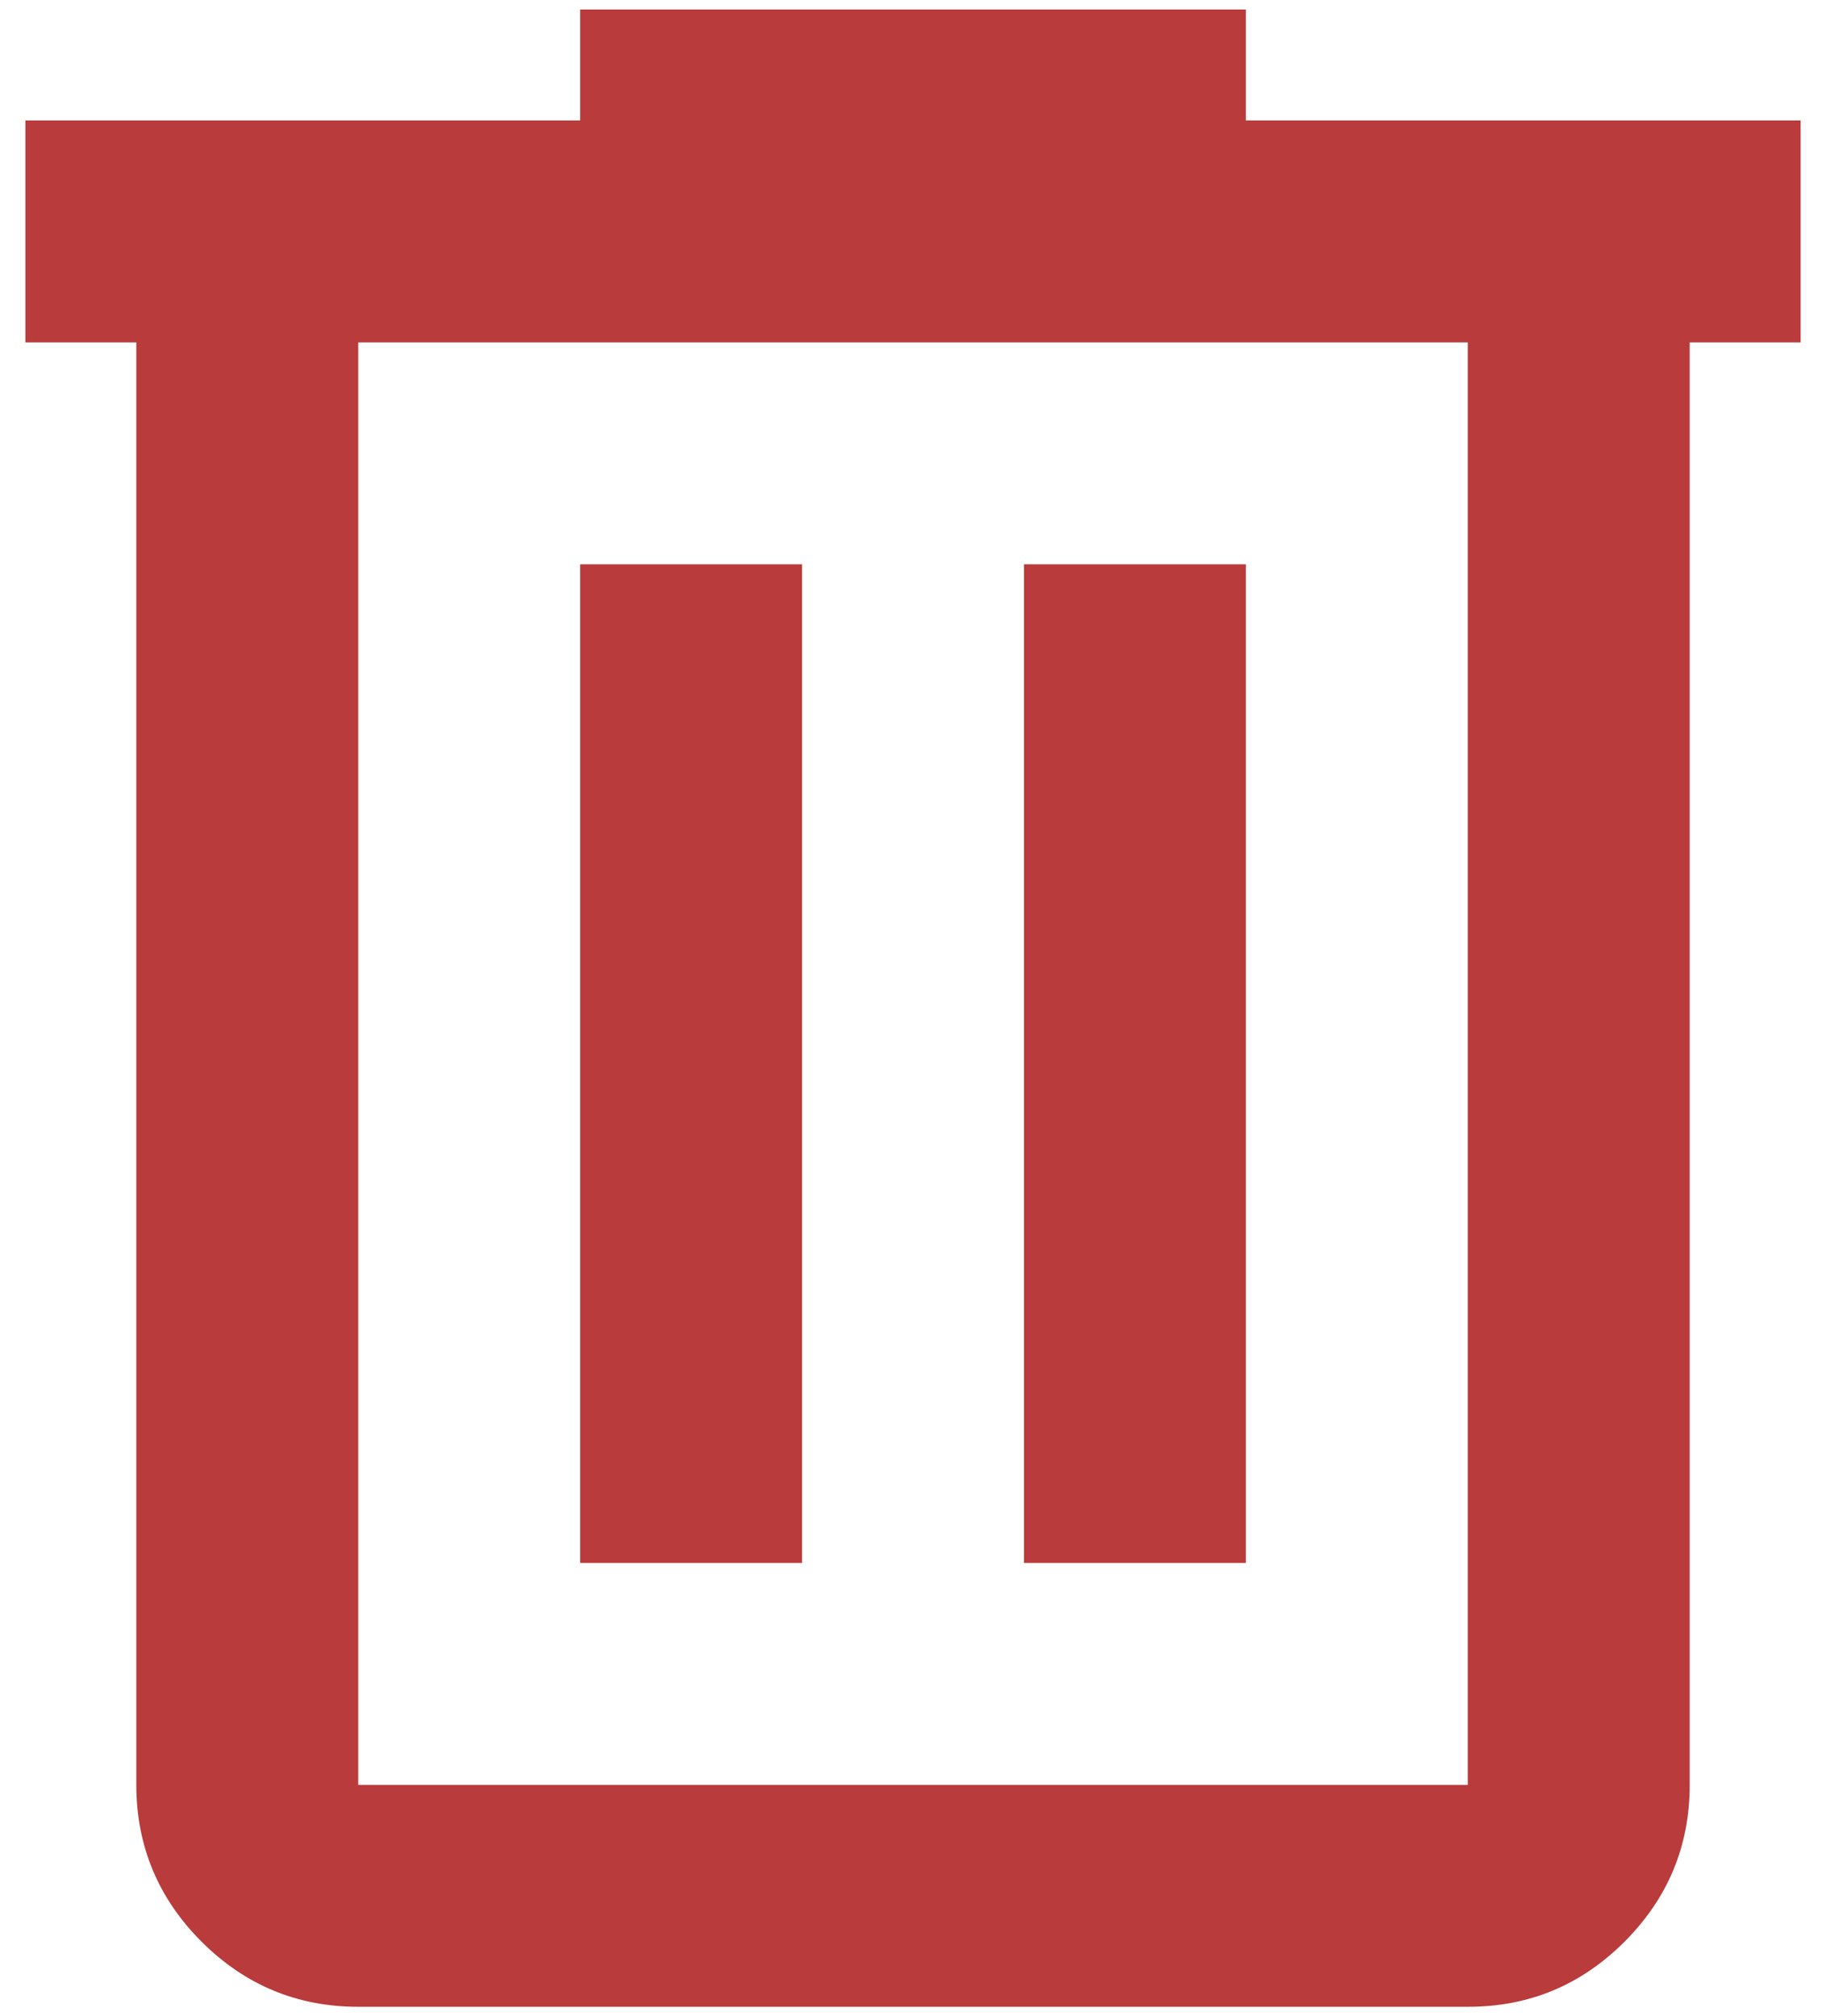 <svg width="48" height="53" viewBox="0 0 48 53" fill="none" xmlns="http://www.w3.org/2000/svg">
<path d="M9.417 52.75C7.813 52.75 6.44 52.179 5.298 51.038C4.157 49.897 3.585 48.523 3.583 46.917V9H0.667V3.167H15.25V0.25H32.75V3.167H47.333V9H44.417V46.917C44.417 48.521 43.846 49.895 42.705 51.038C41.563 52.181 40.19 52.752 38.583 52.75H9.417ZM38.583 9H9.417V46.917H38.583V9ZM15.25 41.083H21.083V14.833H15.25V41.083ZM26.917 41.083H32.75V14.833H26.917V41.083Z" fill="#B93B3B"/>
</svg>
